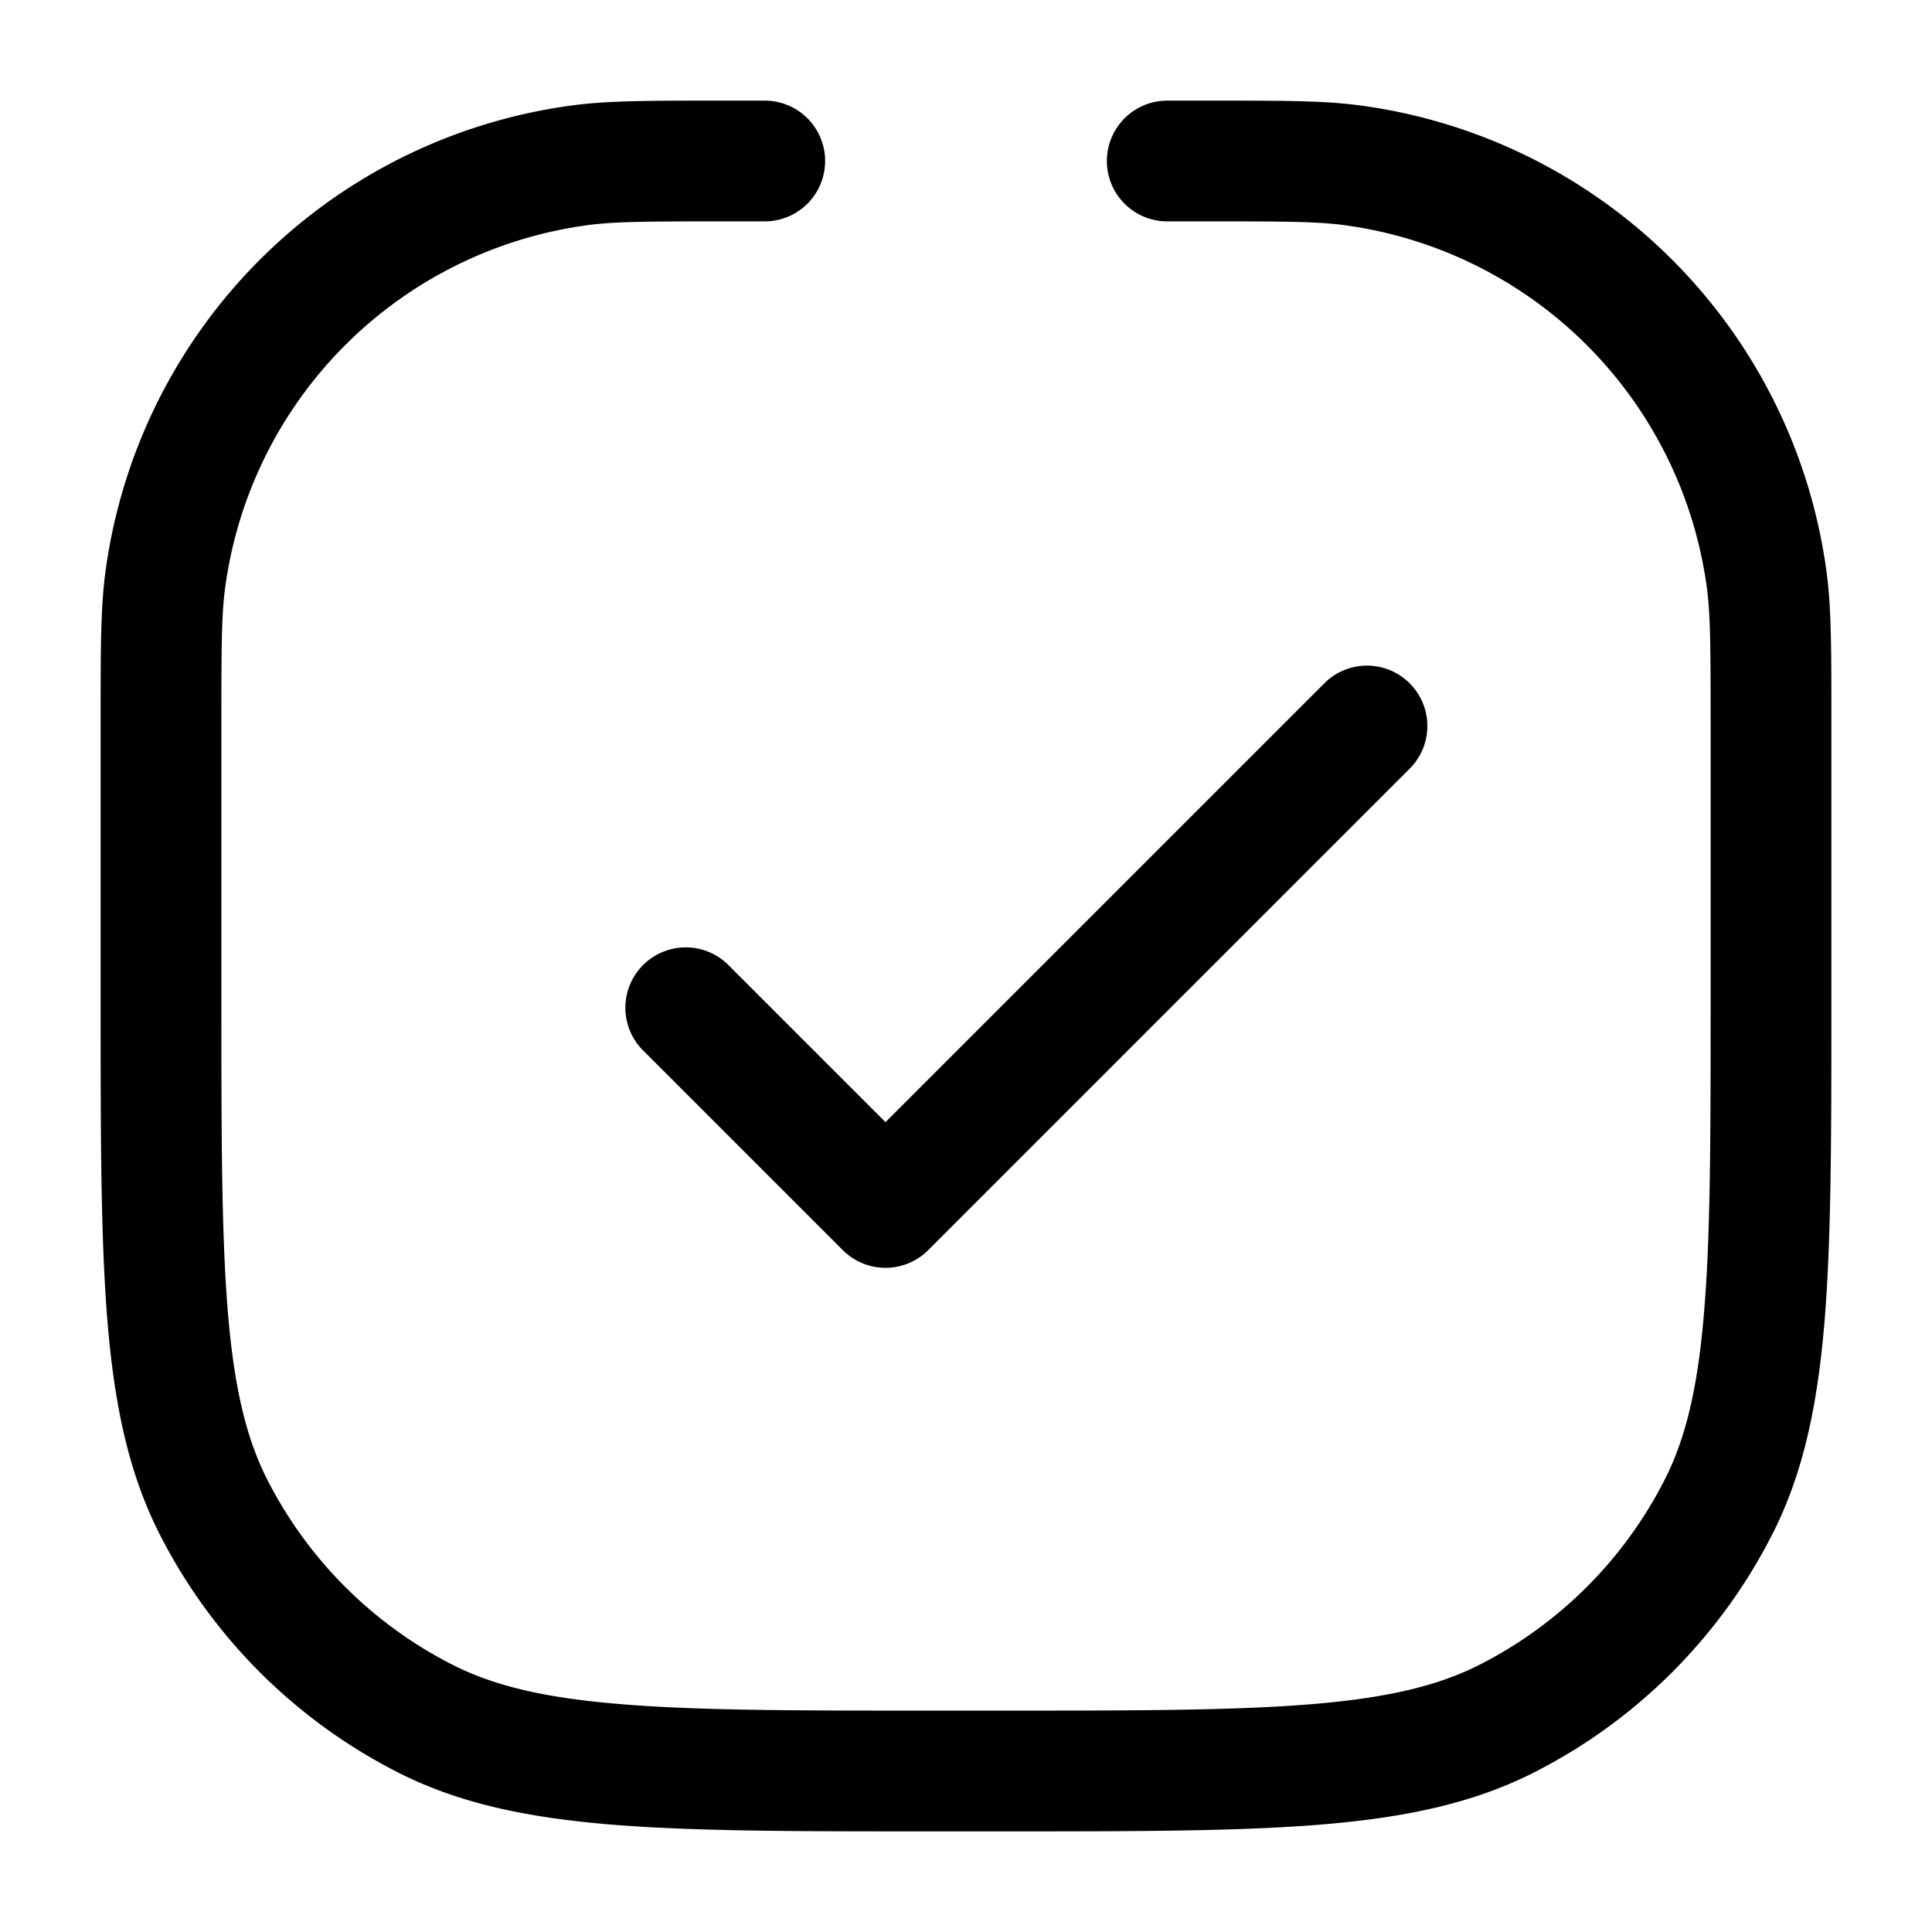 <svg xmlns="http://www.w3.org/2000/svg" width="24" height="24" fill="currentColor" viewBox="0 0 24 24">
  <path fill-rule="evenodd" d="M15 2.75c.953 0 1.356.002 1.685.045a5.25 5.25 0 014.52 4.52c.043.329.045.732.045 1.685v3.4c0 1.692 0 2.917-.08 3.88-.077.954-.228 1.585-.492 2.104a5.25 5.25 0 01-2.294 2.294c-.519.264-1.15.415-2.104.493-.963.078-2.188.079-3.88.079h-.8c-1.693 0-2.917 0-3.88-.08-.954-.077-1.585-.228-2.103-.492a5.25 5.25 0 01-2.295-2.294c-.264-.519-.415-1.15-.493-2.104-.078-.963-.079-2.188-.079-3.88V9c0-.953.002-1.356.045-1.685a5.25 5.25 0 014.52-4.52c.329-.043.732-.045 1.685-.045h.5a.75.75 0 100-1.5H8.93c-.862 0-1.372 0-1.811.058a6.75 6.75 0 00-5.811 5.81c-.058.44-.058.95-.058 1.812V12.434c0 1.651 0 2.937.084 3.968.086 1.047.262 1.897.652 2.662a6.75 6.75 0 002.95 2.95c.765.39 1.615.566 2.662.652 1.031.084 2.317.084 3.968.084H12.434c1.651 0 2.937 0 3.968-.084 1.047-.086 1.897-.262 2.662-.652a6.75 6.75 0 002.95-2.95c.39-.765.566-1.615.652-2.662.084-1.031.084-2.317.084-3.968V8.93c0-.862 0-1.372-.058-1.811a6.75 6.75 0 00-5.81-5.811c-.44-.058-.95-.058-1.812-.058H14.5a.75.75 0 000 1.5h.5zm2.53 6.78a.75.75 0 00-1.06-1.06L11 13.94l-1.97-1.97a.75.75 0 00-1.06 1.06l2.5 2.5a.75.75 0 001.06 0l6-6z"/>
</svg>

